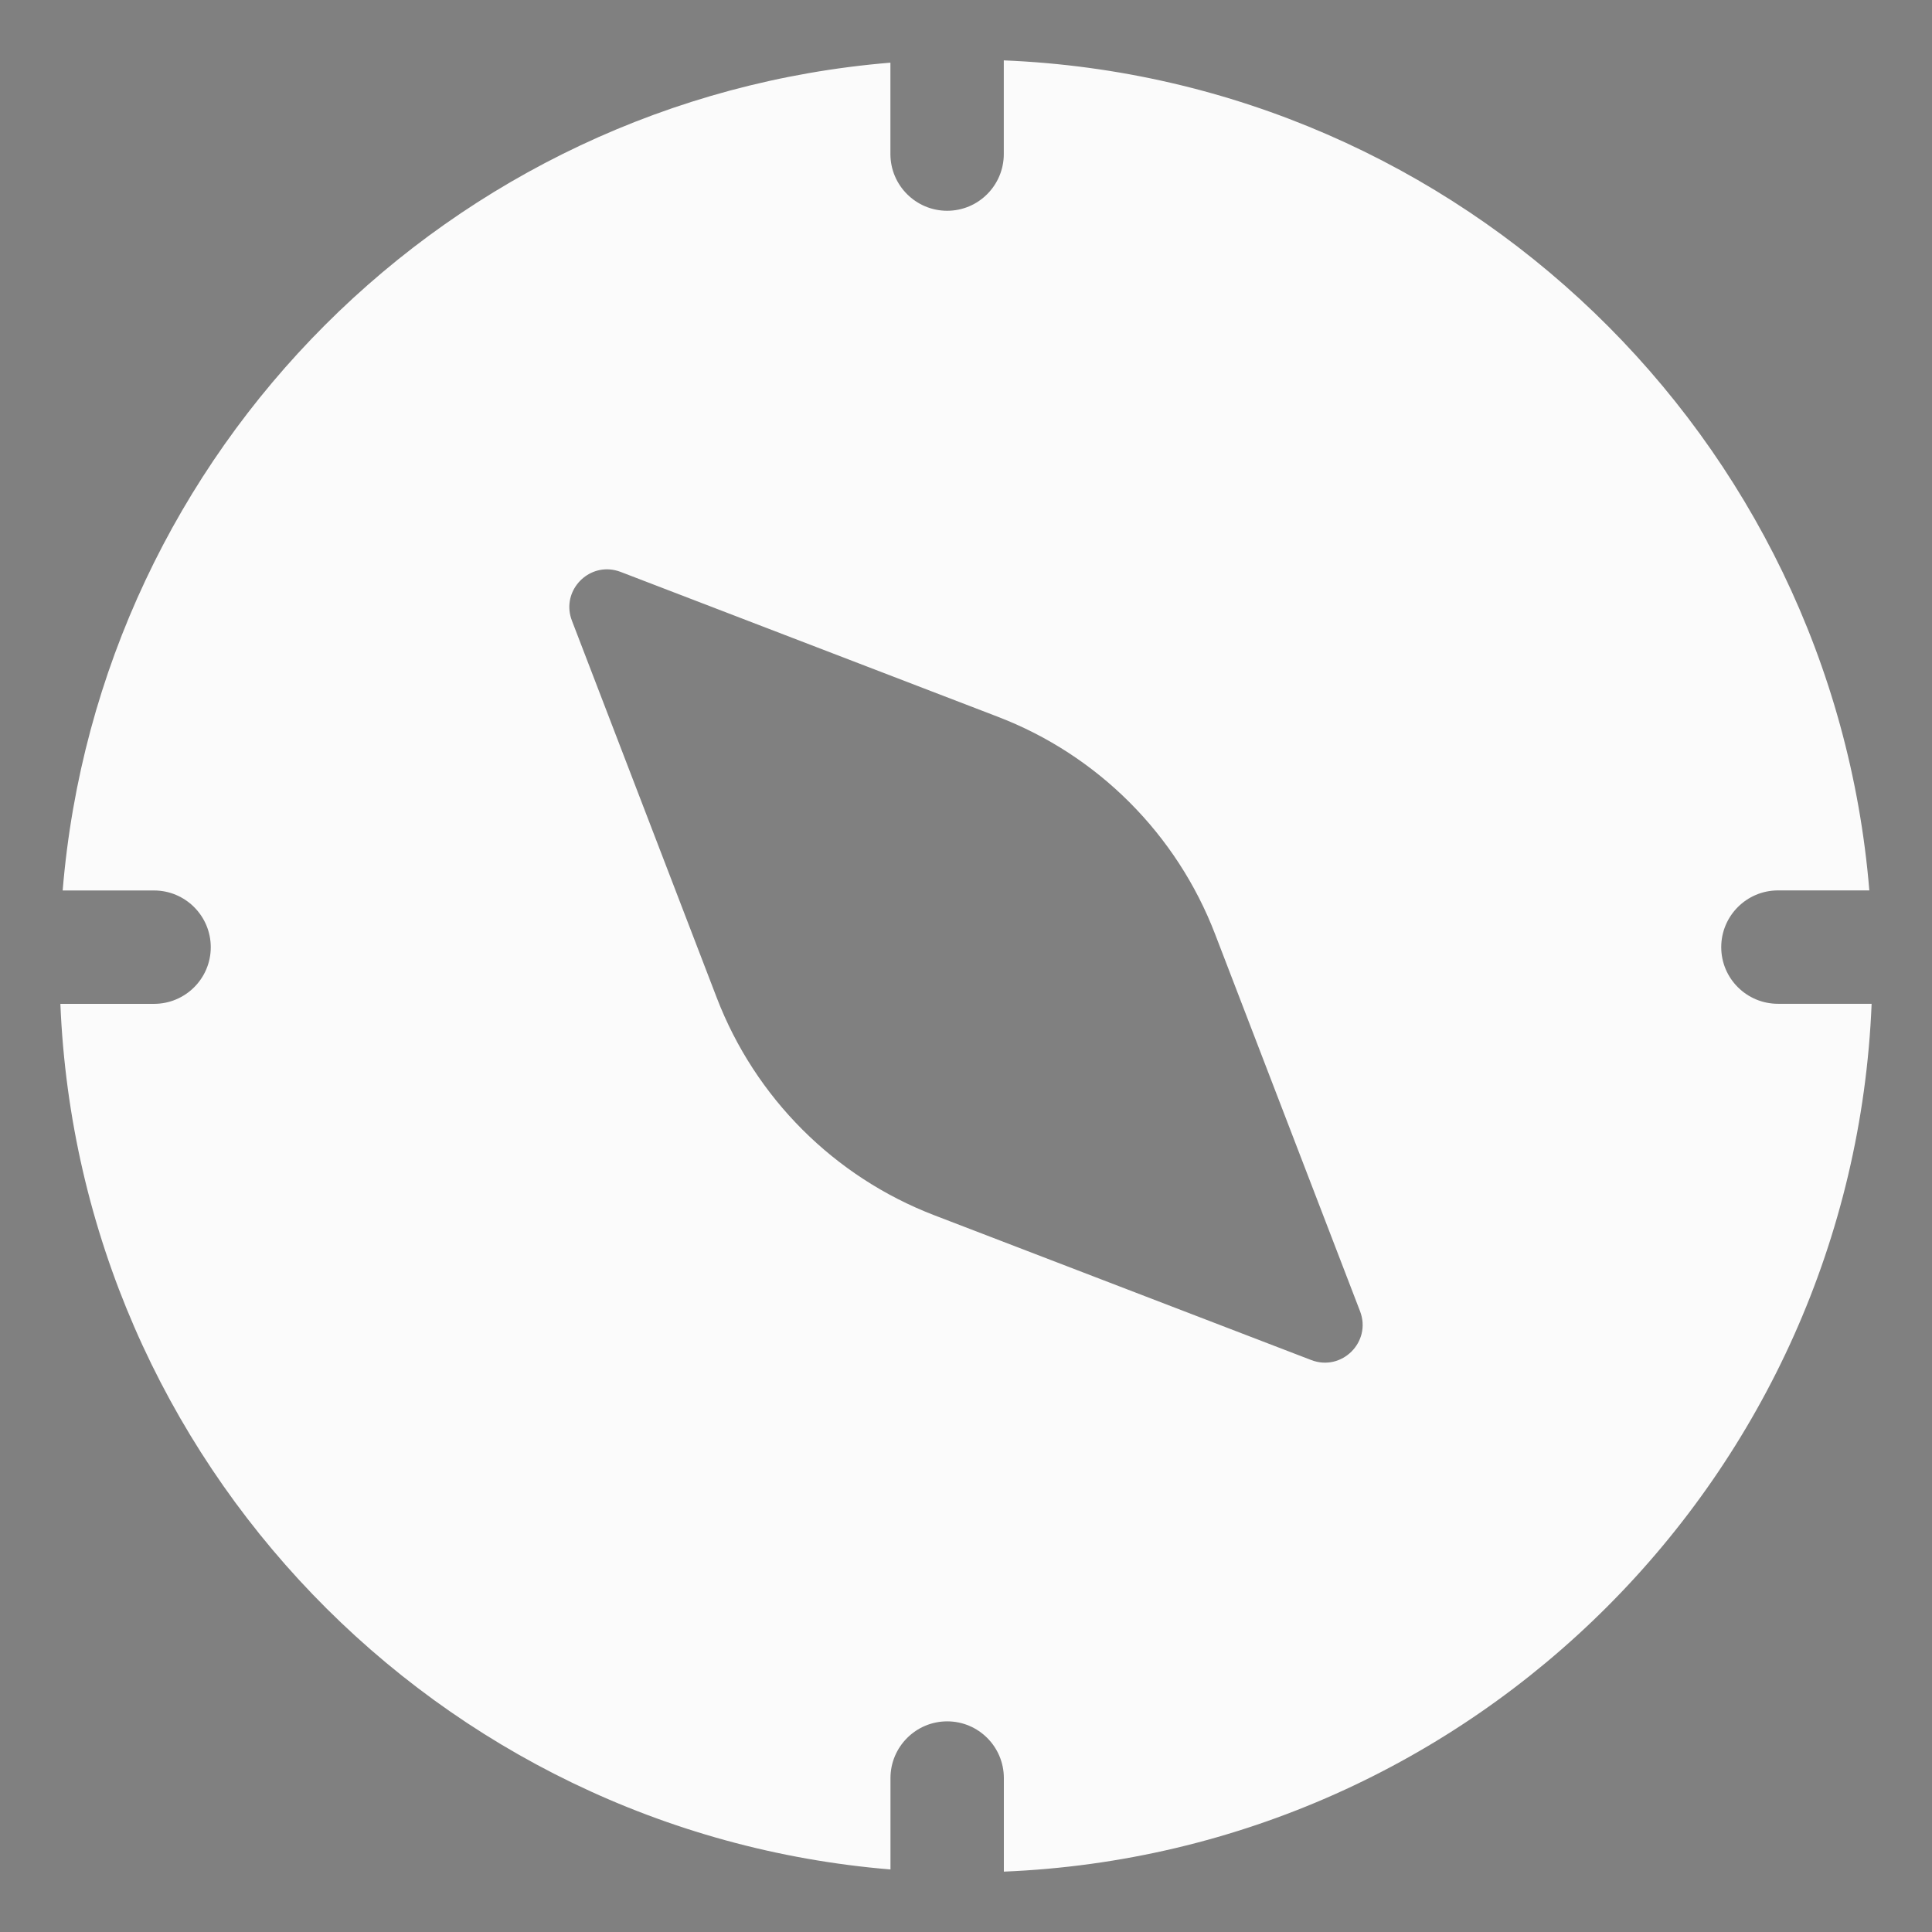 <?xml version="1.0" encoding="UTF-8" standalone="no"?>
<svg
   width="32"
   height="32"
   version="1.1"
   viewBox="0 0 32 32"
   id="svg33"
   sodipodi:docname="compass.svg"
   inkscape:version="1.1.1 (3bf5ae0d25, 2021-09-20, custom)"
   xmlns:inkscape="http://www.inkscape.org/namespaces/inkscape"
   xmlns:sodipodi="http://sodipodi.sourceforge.net/DTD/sodipodi-0.dtd"
   xmlns:xlink="http://www.w3.org/1999/xlink"
   xmlns="http://www.w3.org/2000/svg"
   xmlns:svg="http://www.w3.org/2000/svg">
  <rect x="0" y="0" width="32" height="32" fill="#808080" stroke="none"/>
  <sodipodi:namedview
     id="namedview35"
     pagecolor="#c8c8c8"
     bordercolor="#999999"
     borderopacity="1"
     inkscape:pageshadow="0"
     inkscape:pageopacity="0"
     inkscape:pagecheckerboard="0"
     showgrid="true"
     inkscape:zoom="9.2954546"
     inkscape:cx="-8.3374083"
     inkscape:cy="4.6259168"
     inkscape:window-width="1920"
     inkscape:window-height="965"
     inkscape:window-x="0"
     inkscape:window-y="40"
     inkscape:window-maximized="1"
     inkscape:current-layer="svg33"
     inkscape:snap-bbox="true"
     inkscape:snap-bbox-edge-midpoints="true"
     inkscape:bbox-nodes="true"
     inkscape:snap-nodes="false">
    <inkscape:grid
       type="xygrid"
       id="grid852" />
  </sodipodi:namedview>
  <defs
     id="defs16">
    <linearGradient
       id="linearGradient860">
      <stop
         stop-color="#4deb47"
         offset="0"
         id="stop2" />
      <stop
         stop-color="#ffa000"
         offset="1"
         id="stop4" />
    </linearGradient>
    <linearGradient
       id="linearGradient11">
      <stop
         stop-color="#5df240"
         offset="0"
         id="stop7" />
      <stop
         stop-color="#fff400"
         offset="1"
         id="stop9" />
    </linearGradient>
    <style
       id="current-color-scheme"
       type="text/css">.ColorScheme-Text { color:#565656; } .ColorScheme-Highlight { color:#5294e2; }</style>
    <linearGradient
       id="linearGradient848"
       x2="22"
       y1="11"
       y2="11"
       gradientTransform="matrix(1.273,0,0,1.273,2,2.055)"
       gradientUnits="userSpaceOnUse"
       xlink:href="#linearGradient860" />
    <linearGradient
       id="linearGradient877"
       x1="3"
       x2="19"
       y1="11"
       y2="11"
       gradientUnits="userSpaceOnUse"
       xlink:href="#linearGradient860"
       gradientTransform="translate(-24,10)" />
  </defs>
  <g
     id="compass">
    <path
       id="rect978"
       style="fill:#fbfbfb;fill-opacity:1;fill-rule:evenodd;stroke-width:0.107;stroke-linecap:round;stroke-linejoin:round;paint-order:stroke fill markers"
       d="m 16.626,1 v 1.551 c 0,0.518 -0.419,0.94 -0.938,0.94 -0.518,0 -0.94,-0.421 -0.94,-0.94 V 1.038 C 7.455,1.639 1.639,7.455 1.038,14.749 h 1.513 c 0.518,0 0.94,0.421 0.94,0.94 0,0.518 -0.421,0.938 -0.94,0.938 H 1 c 0.311,7.584 6.248,13.718 13.749,14.337 v -1.513 c 0,-0.518 0.421,-0.94 0.94,-0.94 0.518,0 0.938,0.421 0.938,0.94 V 31 C 24.42,30.681 30.681,24.419 31,16.626 h -1.551 c -0.518,0 -0.94,-0.419 -0.94,-0.938 0,-0.518 0.421,-0.94 0.94,-0.94 h 1.513 C 30.343,7.248 24.21,1.311 16.626,1 Z m -6.533,8.431 c 0.062,0.004 0.125,0.018 0.188,0.042 l 6.249,2.4 c 1.654,0.635 2.96,1.944 3.595,3.597 l 2.402,6.249 c 0.194,0.506 -0.302,1.002 -0.808,0.808 L 15.471,20.127 C 13.817,19.491 12.509,18.183 11.873,16.529 L 9.473,10.281 C 9.303,9.838 9.661,9.403 10.092,9.431 Z" />
    <rect
       x="0"
       width="32"
       height="32"
       fill="none"
       stroke-linecap="round"
       stroke-linejoin="round"
       stroke-miterlimit="2"
       stroke-width="4.267"
       id="rect23"
       y="0" />
  </g>
  <g
     id="22-22-compass">
    <rect
       style="opacity:0.001;fill:#000000;fill-opacity:1;fill-rule:evenodd;stroke-width:0.176;stroke-linecap:round;stroke-linejoin:round;paint-order:stroke fill markers"
       id="rect35320"
       width="22"
       height="22"
       x="-24"
       y="10"
       ry="0" />
    <path
       id="rect1083"
       style="fill:#fbfbfb;fill-opacity:1;fill-rule:evenodd;stroke-width:0.114;stroke-linecap:round;stroke-linejoin:round;paint-order:stroke fill markers"
       d="m -13,13 c -4.03,0 -7.365,2.98 -7.92,6.857 h 1.634 c 0.316,0 0.571,0.256 0.571,0.571 0,0.316 -0.256,0.571 -0.571,0.571 H -21 c 0,4.418 3.582,8 8,8 v -1.714 c 0,-0.316 0.256,-0.571 0.571,-0.571 0.316,0 0.571,0.256 0.571,0.571 v 1.634 C -7.98,28.365 -5,25.03 -5,21 h -1.714 c -0.316,0 -0.571,-0.256 -0.571,-0.571 0,-0.316 0.256,-0.571 0.571,-0.571 h 1.634 C -5.582,16.353 -8.353,13.582 -11.857,13.08 v 1.634 c 0,0.316 -0.256,0.571 -0.571,0.571 -0.316,0 -0.571,-0.256 -0.571,-0.571 z m -2.279,5.161 c 0.09,-0.002 0.184,0.019 0.277,0.067 l 2.181,1.129 c 0.627,0.325 1.138,0.836 1.464,1.462 l 1.143,2.196 c 0.258,0.495 -0.275,1.028 -0.77,0.77 l -2.196,-1.143 c -0.626,-0.326 -1.137,-0.837 -1.462,-1.464 l -1.129,-2.181 c -0.208,-0.402 0.103,-0.829 0.493,-0.837 z" />
  </g>
</svg>
